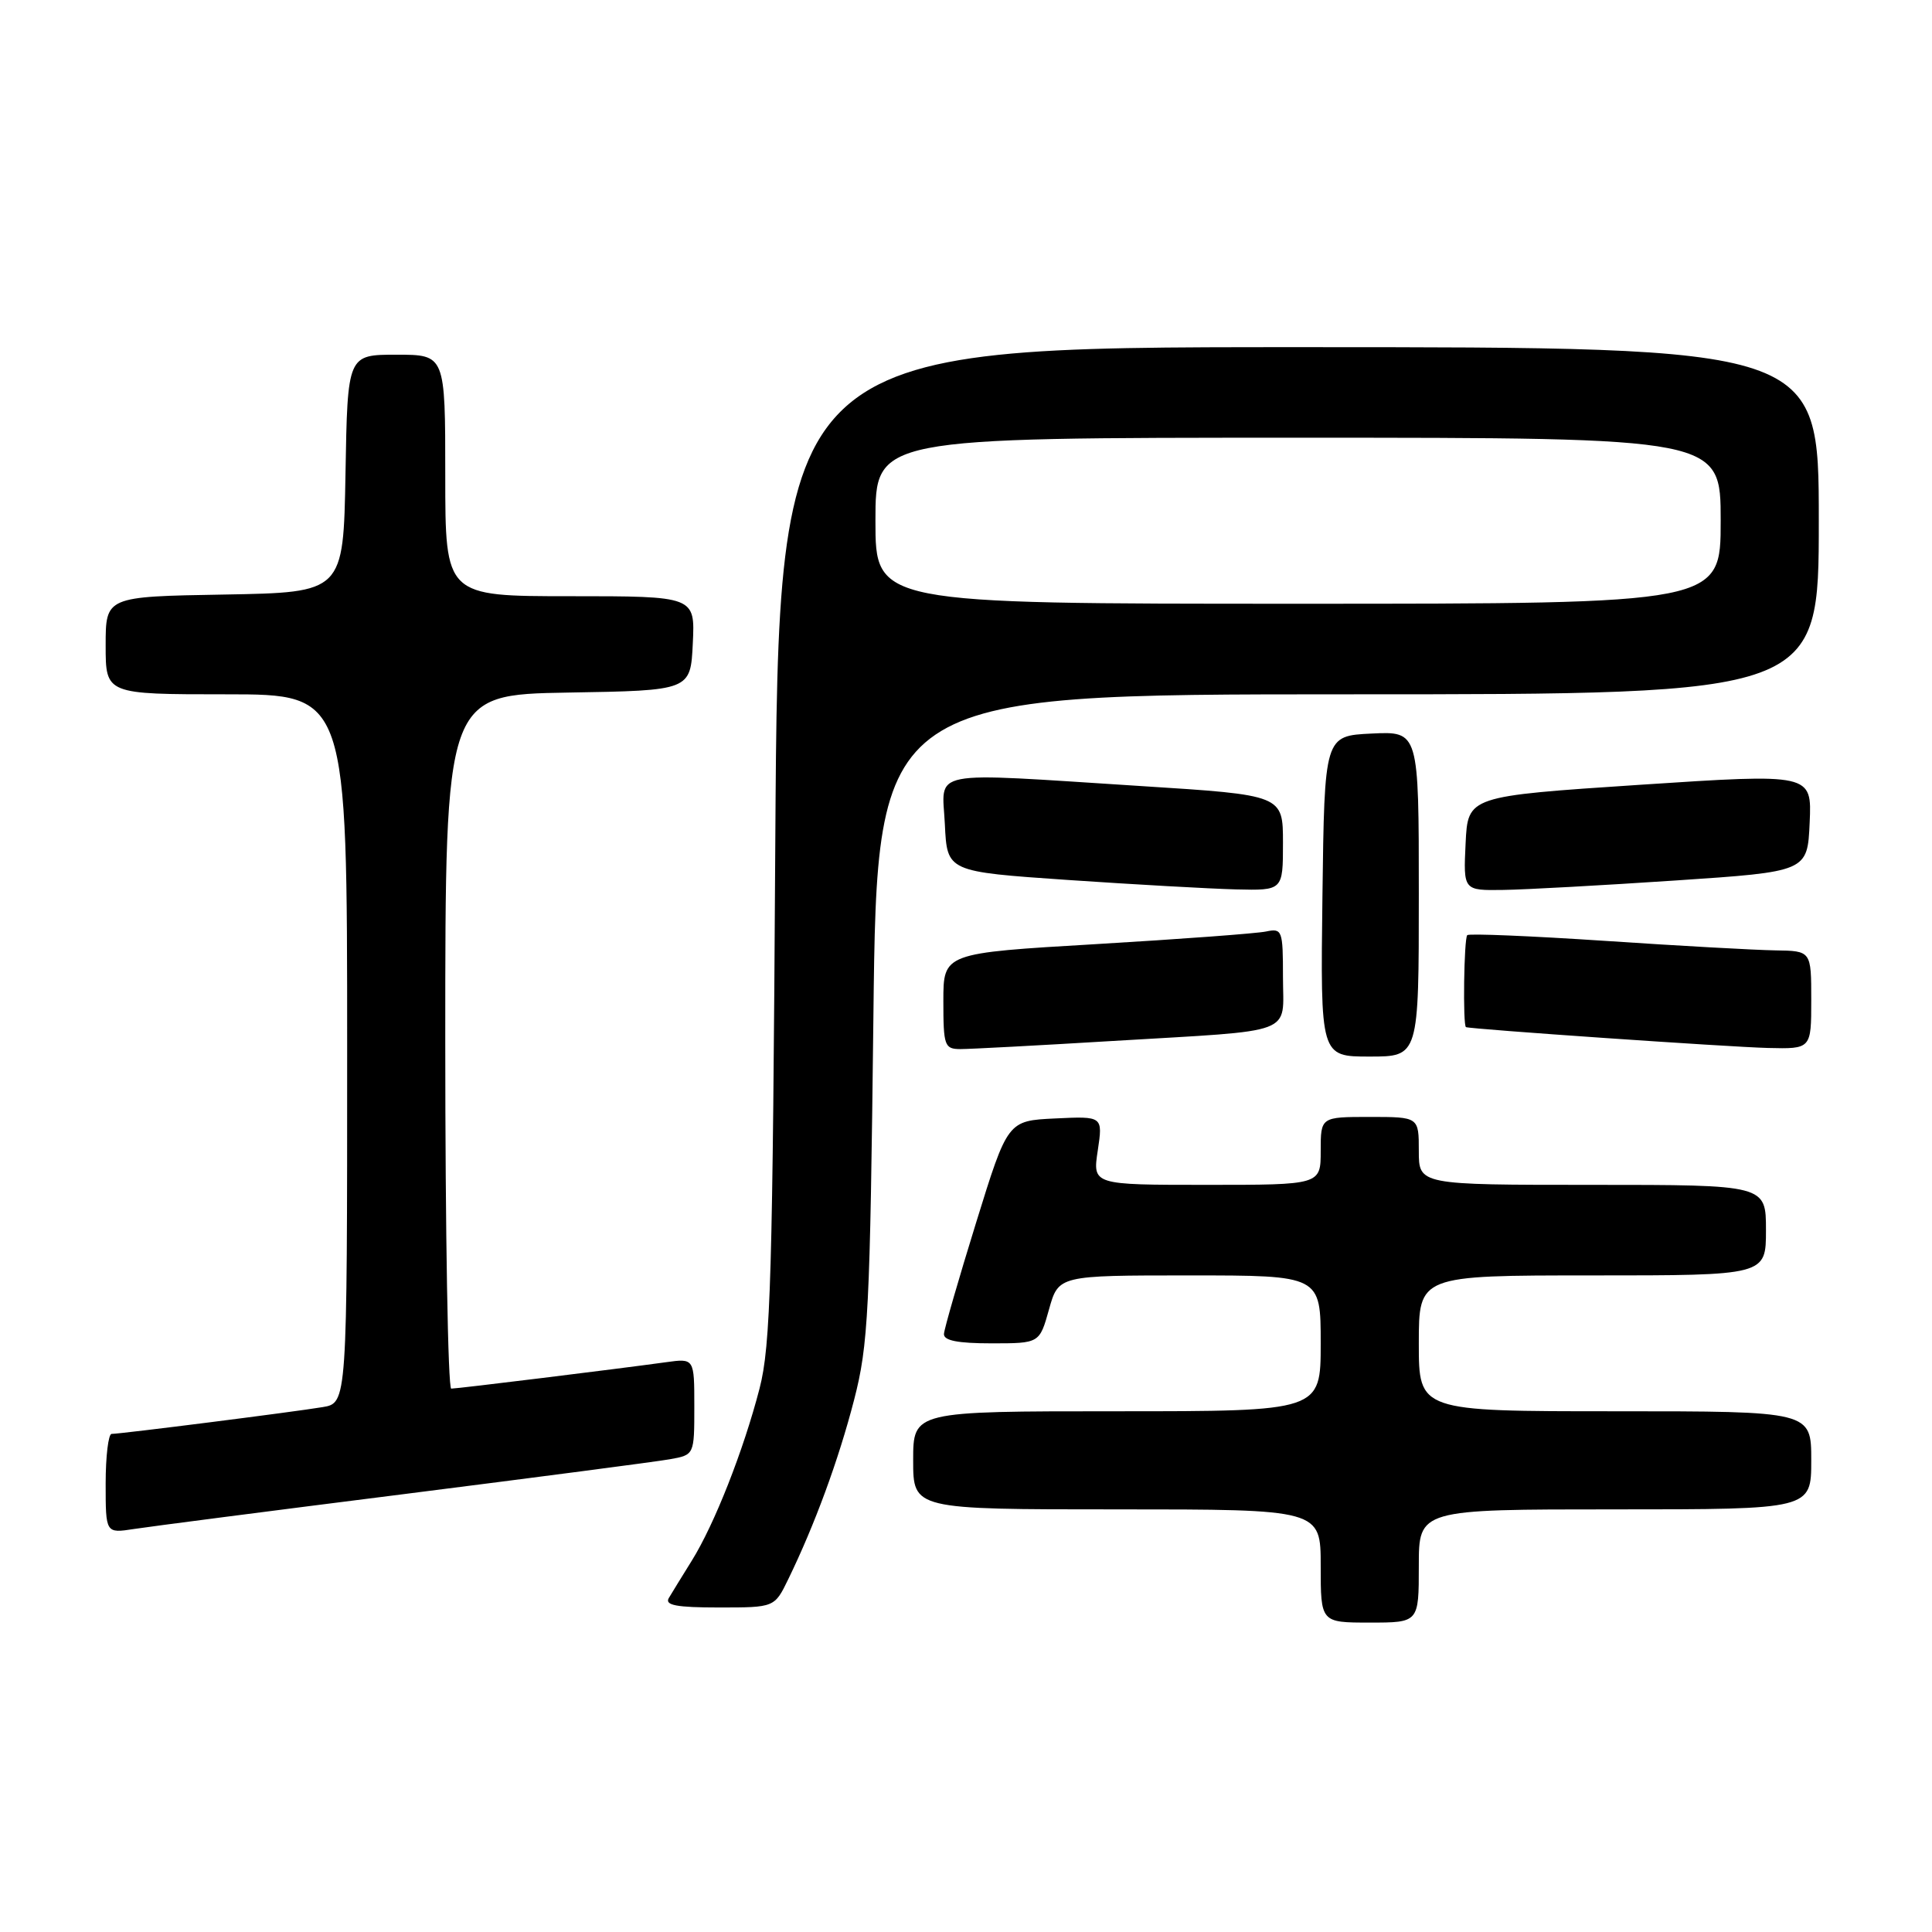 <?xml version="1.0" encoding="UTF-8" standalone="no"?>
<!DOCTYPE svg PUBLIC "-//W3C//DTD SVG 1.1//EN" "http://www.w3.org/Graphics/SVG/1.1/DTD/svg11.dtd" >
<svg xmlns="http://www.w3.org/2000/svg" xmlns:xlink="http://www.w3.org/1999/xlink" version="1.1" viewBox="0 0 256 256">
 <g >
 <path fill="currentColor"
d=" M 188.00 207.50 C 188.00 200.00 188.00 200.00 214.00 200.00 C 240.00 200.00 240.00 200.00 240.00 193.50 C 240.00 187.00 240.00 187.00 214.00 187.00 C 188.00 187.00 188.00 187.00 188.00 178.00 C 188.00 169.00 188.00 169.00 211.00 169.00 C 234.00 169.00 234.00 169.00 234.00 163.00 C 234.00 157.00 234.00 157.00 211.00 157.00 C 188.00 157.00 188.00 157.00 188.00 152.50 C 188.00 148.00 188.00 148.00 181.50 148.00 C 175.00 148.00 175.00 148.00 175.00 152.50 C 175.00 157.00 175.00 157.00 159.89 157.00 C 144.77 157.00 144.77 157.00 145.46 152.45 C 146.14 147.90 146.14 147.90 139.83 148.20 C 133.52 148.50 133.52 148.50 129.34 162.00 C 127.04 169.43 125.12 176.06 125.08 176.75 C 125.02 177.63 126.90 178.00 131.37 178.00 C 137.74 178.00 137.74 178.00 139.00 173.50 C 140.26 169.00 140.26 169.00 157.63 169.00 C 175.00 169.00 175.00 169.00 175.00 178.00 C 175.00 187.00 175.00 187.00 148.00 187.00 C 121.00 187.00 121.00 187.00 121.00 193.50 C 121.00 200.00 121.00 200.00 148.00 200.00 C 175.00 200.00 175.00 200.00 175.00 207.50 C 175.00 215.00 175.00 215.00 181.50 215.00 C 188.00 215.00 188.00 215.00 188.00 207.50 Z  M 104.45 209.25 C 107.96 202.04 111.12 193.44 113.17 185.50 C 115.06 178.20 115.28 173.77 115.73 134.75 C 116.22 92.00 116.22 92.00 178.61 92.00 C 241.00 92.00 241.00 92.00 241.00 69.00 C 241.00 46.00 241.00 46.00 172.07 46.00 C 103.14 46.00 103.14 46.00 102.73 111.75 C 102.38 169.31 102.12 178.31 100.64 184.00 C 98.52 192.19 94.67 201.97 91.67 206.79 C 90.40 208.83 89.03 211.06 88.62 211.75 C 88.06 212.70 89.63 213.00 95.26 213.00 C 102.63 213.00 102.63 213.00 104.45 209.25 Z  M 53.50 197.98 C 71.10 195.75 86.96 193.68 88.75 193.36 C 92.00 192.78 92.00 192.78 92.00 186.38 C 92.00 179.98 92.00 179.98 88.25 180.50 C 81.82 181.39 60.62 184.00 59.79 184.00 C 59.36 184.00 59.00 163.31 59.00 138.02 C 59.00 92.05 59.00 92.05 75.25 91.77 C 91.50 91.50 91.50 91.50 91.80 85.25 C 92.10 79.00 92.10 79.00 75.55 79.00 C 59.00 79.00 59.00 79.00 59.00 63.00 C 59.00 47.00 59.00 47.00 52.53 47.00 C 46.05 47.00 46.05 47.00 45.78 62.75 C 45.50 78.50 45.50 78.50 29.75 78.78 C 14.00 79.05 14.00 79.05 14.00 85.53 C 14.00 92.00 14.00 92.00 30.00 92.00 C 46.00 92.00 46.00 92.00 46.00 138.95 C 46.00 185.91 46.00 185.91 42.75 186.45 C 39.00 187.08 15.98 190.00 14.79 190.00 C 14.36 190.00 14.00 192.96 14.00 196.59 C 14.00 203.18 14.00 203.18 17.75 202.60 C 19.81 202.28 35.90 200.20 53.50 197.98 Z  M 188.00 118.45 C 188.00 96.90 188.00 96.90 181.75 97.20 C 175.50 97.50 175.50 97.50 175.23 118.75 C 174.96 140.00 174.96 140.00 181.48 140.00 C 188.00 140.00 188.00 140.00 188.00 118.45 Z  M 147.50 137.93 C 172.09 136.46 170.00 137.25 170.00 129.46 C 170.00 123.25 169.90 122.98 167.75 123.43 C 166.51 123.69 156.39 124.44 145.25 125.10 C 125.00 126.29 125.00 126.29 125.00 132.65 C 125.00 138.57 125.15 139.00 127.25 139.01 C 128.49 139.01 137.60 138.53 147.50 137.93 Z  M 240.00 132.50 C 240.00 126.00 240.00 126.00 235.25 125.93 C 232.64 125.89 222.48 125.33 212.67 124.67 C 202.87 124.02 194.66 123.68 194.42 123.91 C 193.98 124.35 193.82 135.92 194.25 136.10 C 194.90 136.37 229.18 138.74 234.25 138.86 C 240.00 139.00 240.00 139.00 240.00 132.50 Z  M 170.00 111.68 C 170.00 105.35 170.00 105.35 151.25 104.16 C 122.44 102.33 124.85 101.86 125.20 109.25 C 125.50 115.50 125.50 115.50 141.50 116.60 C 150.30 117.20 160.31 117.76 163.75 117.85 C 170.00 118.00 170.00 118.00 170.00 111.68 Z  M 222.00 116.67 C 239.50 115.50 239.50 115.50 239.79 108.99 C 240.08 102.49 240.08 102.49 217.29 103.99 C 194.50 105.50 194.50 105.50 194.20 111.75 C 193.90 118.00 193.90 118.00 199.20 117.92 C 202.12 117.88 212.38 117.31 222.00 116.67 Z  M 116.00 69.00 C 116.00 58.00 116.00 58.00 172.00 58.00 C 228.00 58.00 228.00 58.00 228.00 69.00 C 228.00 80.00 228.00 80.00 172.00 80.00 C 116.00 80.00 116.00 80.00 116.00 69.00 Z "/>
</g>
</svg>